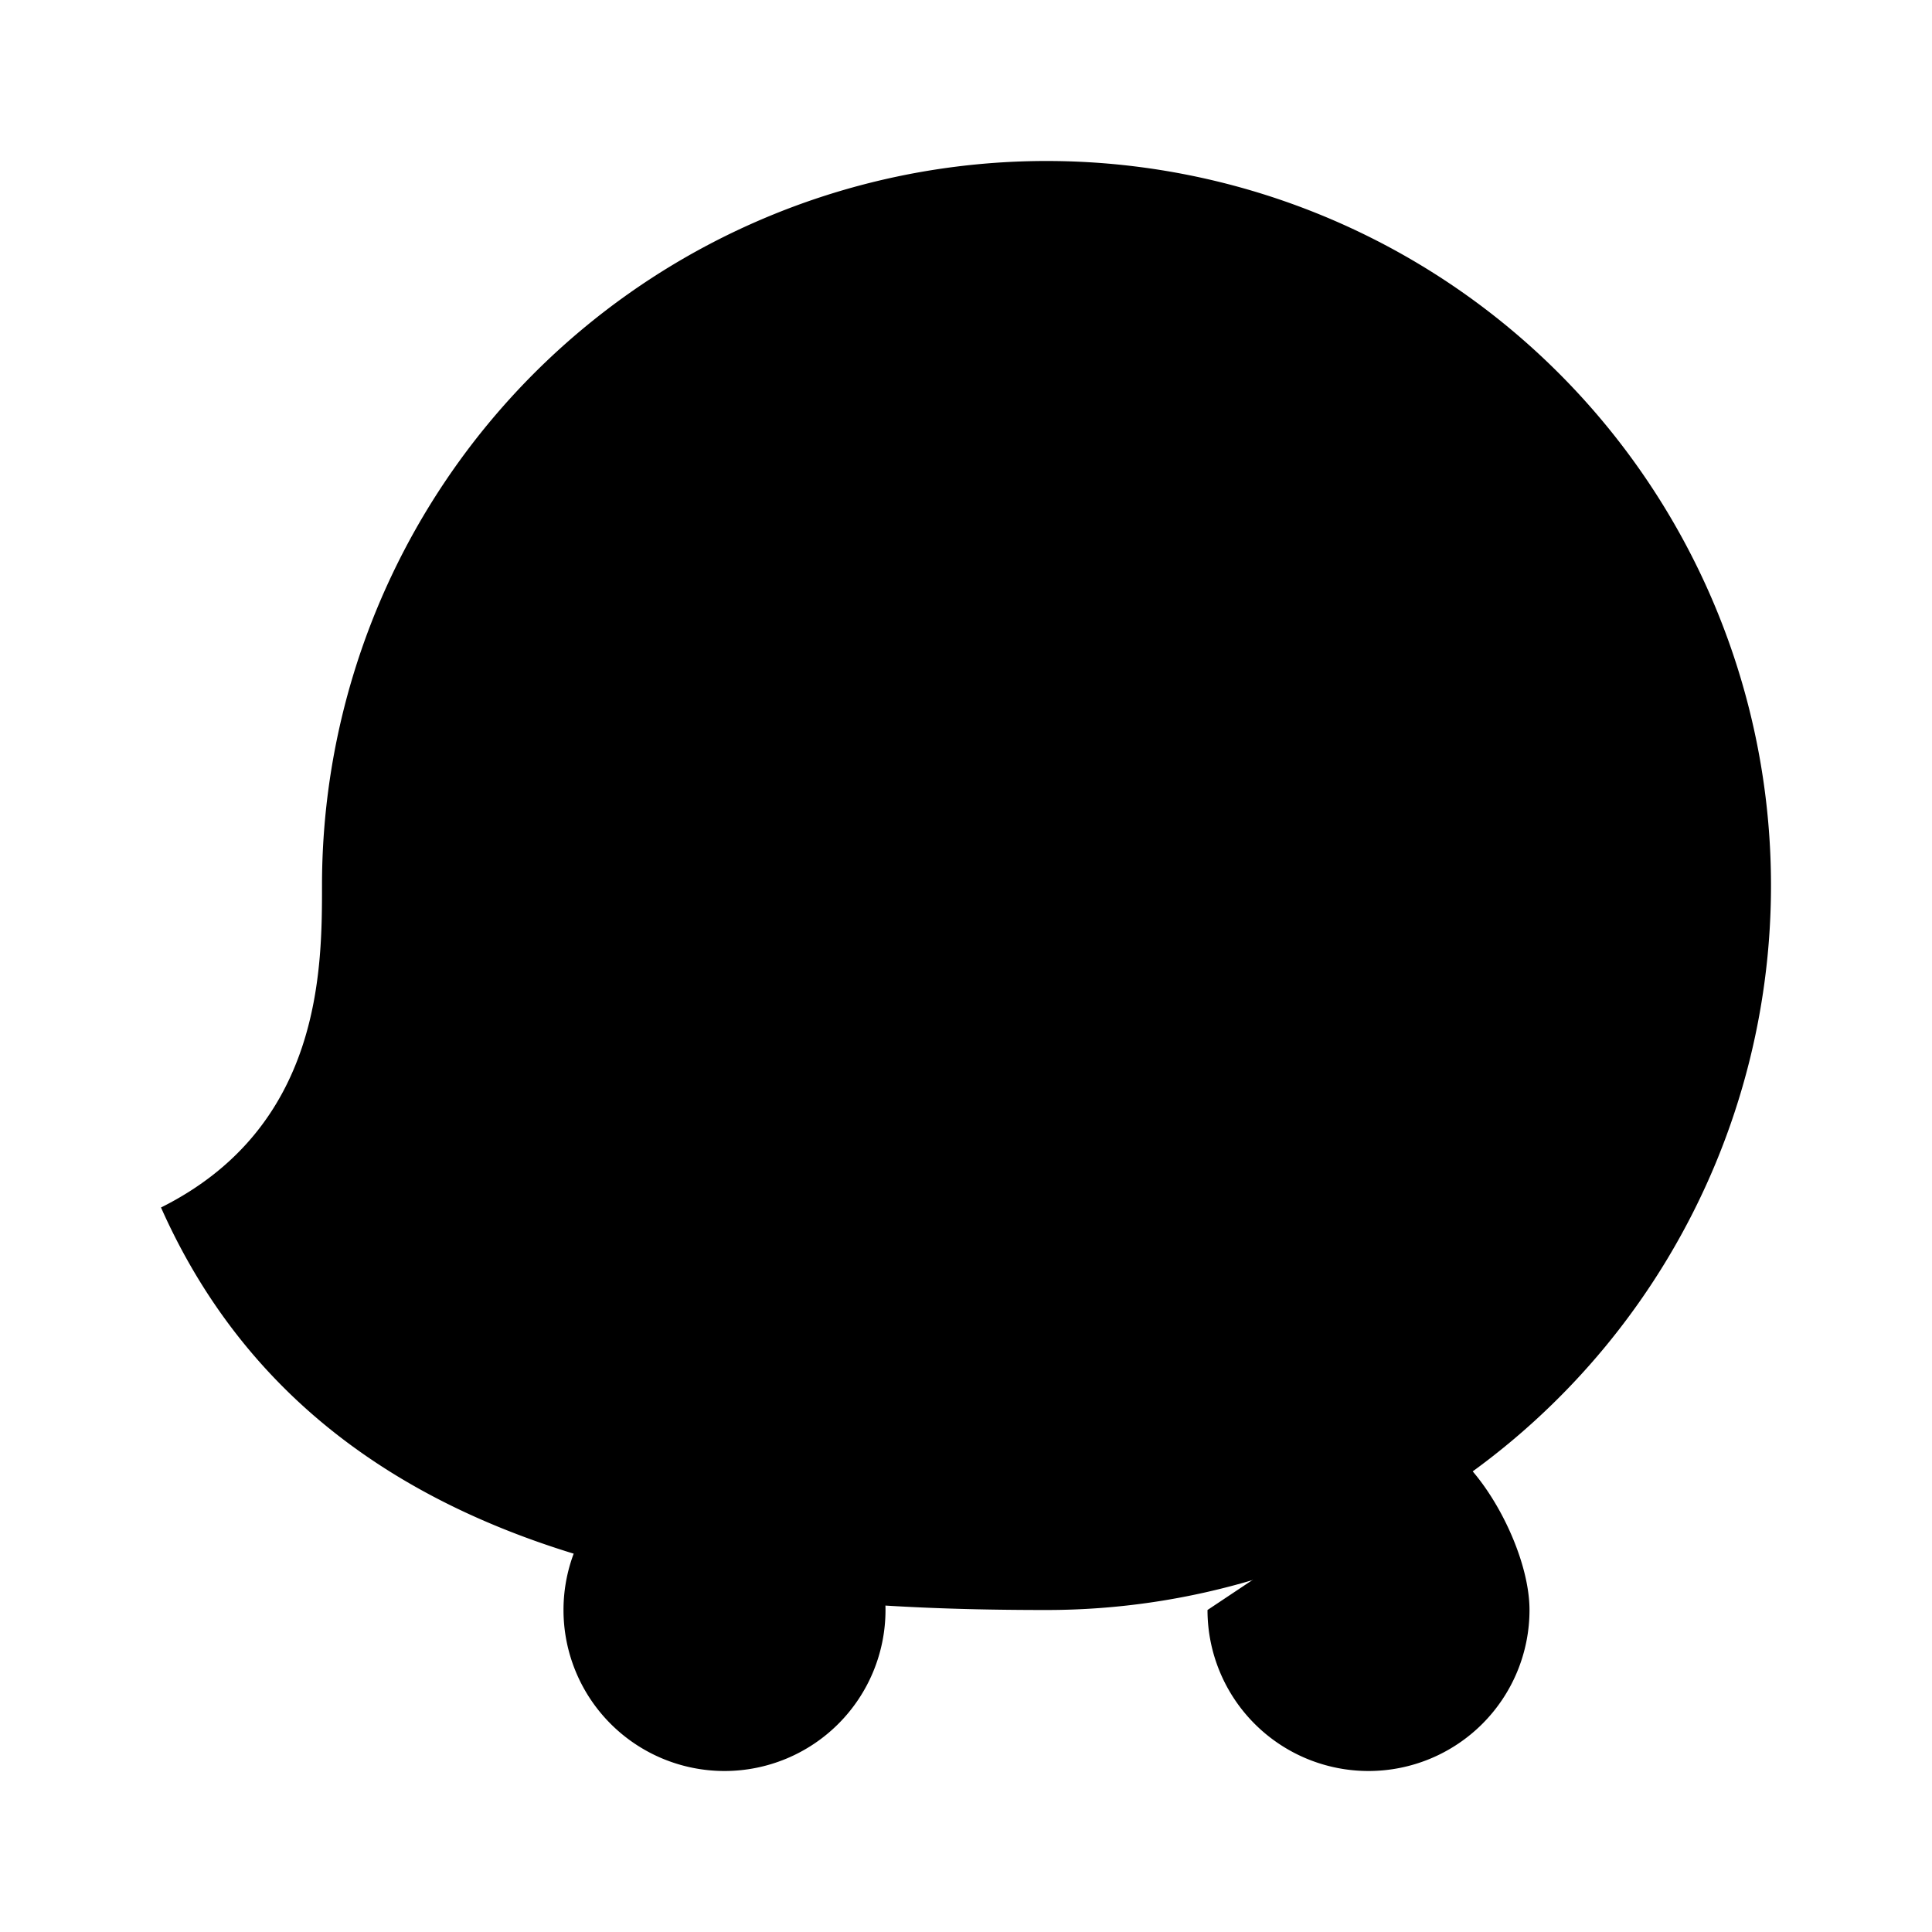 <svg xmlns="http://www.w3.org/2000/svg" viewBox="0 0 24 24"><path d="M17.5 9v.01M10.5 9v.01M10.5 13s1 2 3.5 2 3.5-2 3.5-2M11 20a2 2 0 1 1-4 0 2 2 0 0 1 4 0"/><path d="M11 19.945c.684.042 1.357.055 2 .055a9 9 0 1 0-9-9c0 1.039 0 3-2 4 1.058 2.38 2.974 3.64 5.126 4.3"/><path d="M15 20a2 2 0 1 0 4 0c0-.67-.493-1.637-1-2"/></svg>